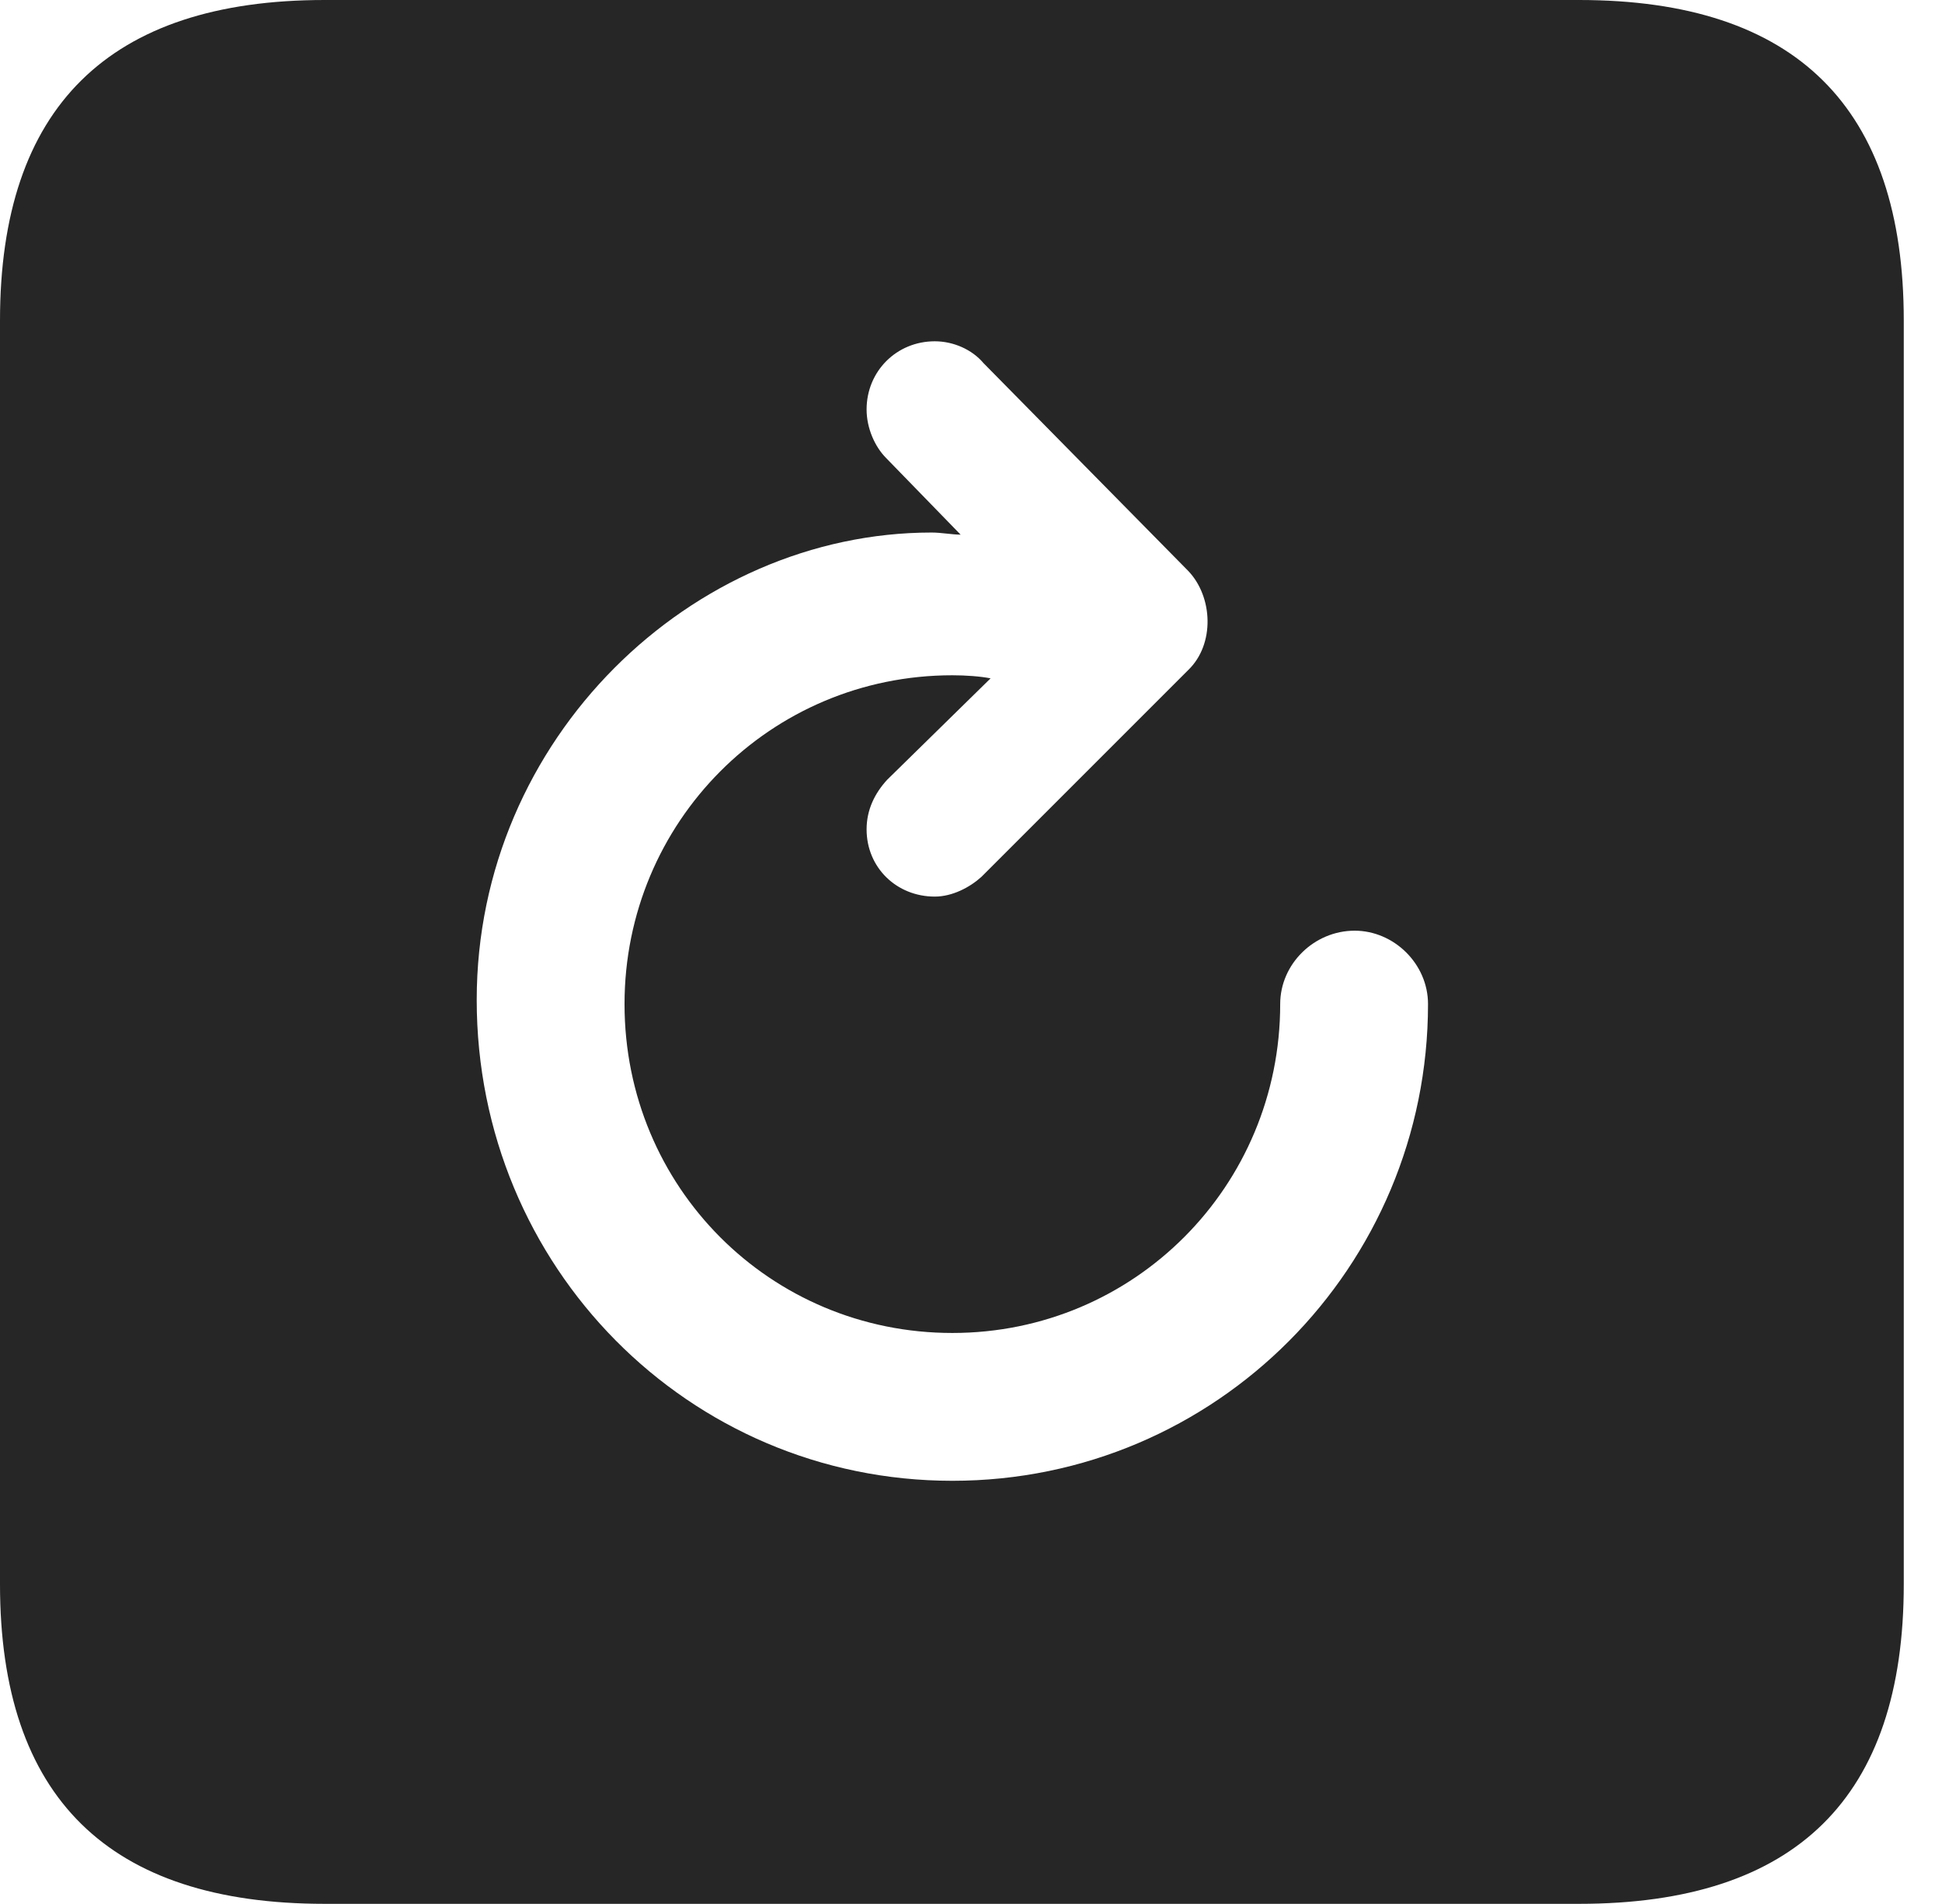 <?xml version="1.0" encoding="UTF-8"?>
<!--Generator: Apple Native CoreSVG 326-->
<!DOCTYPE svg
PUBLIC "-//W3C//DTD SVG 1.1//EN"
       "http://www.w3.org/Graphics/SVG/1.1/DTD/svg11.dtd">
<svg version="1.1" xmlns="http://www.w3.org/2000/svg" xmlns:xlink="http://www.w3.org/1999/xlink" viewBox="0 0 18.34 17.979">
 <g>
  <rect height="17.979" opacity="0" width="18.34" x="0" y="0"/>
  <path d="M17.979 3.027L17.979 14.961C17.979 16.973 16.963 17.979 14.912 17.979L3.066 17.979C1.025 17.979 0 16.973 0 14.961L0 3.027C0 1.016 1.025 0 3.066 0L14.912 0C16.963 0 17.979 1.016 17.979 3.027ZM8.184 3.867C8.184 4.043 8.262 4.219 8.369 4.326L9.072 5.049C8.994 5.049 8.887 5.029 8.799 5.029C6.533 5.029 4.502 6.973 4.502 9.443C4.502 11.963 6.504 13.984 8.994 13.984C11.484 13.984 13.486 11.963 13.486 9.482C13.486 9.102 13.164 8.789 12.793 8.789C12.412 8.789 12.09 9.102 12.09 9.482C12.09 11.201 10.713 12.588 8.994 12.588C7.275 12.588 5.898 11.211 5.898 9.482C5.898 7.764 7.275 6.377 8.994 6.377C9.121 6.377 9.258 6.387 9.355 6.406L8.379 7.363C8.262 7.49 8.184 7.646 8.184 7.832C8.184 8.193 8.467 8.467 8.828 8.467C8.994 8.467 9.16 8.379 9.268 8.281L11.221 6.328C11.475 6.084 11.455 5.635 11.221 5.391L9.287 3.428C9.18 3.301 9.004 3.223 8.828 3.223C8.467 3.223 8.184 3.506 8.184 3.867Z" fill="black" fill-opacity="0.85"/>
 </g>
</svg>
